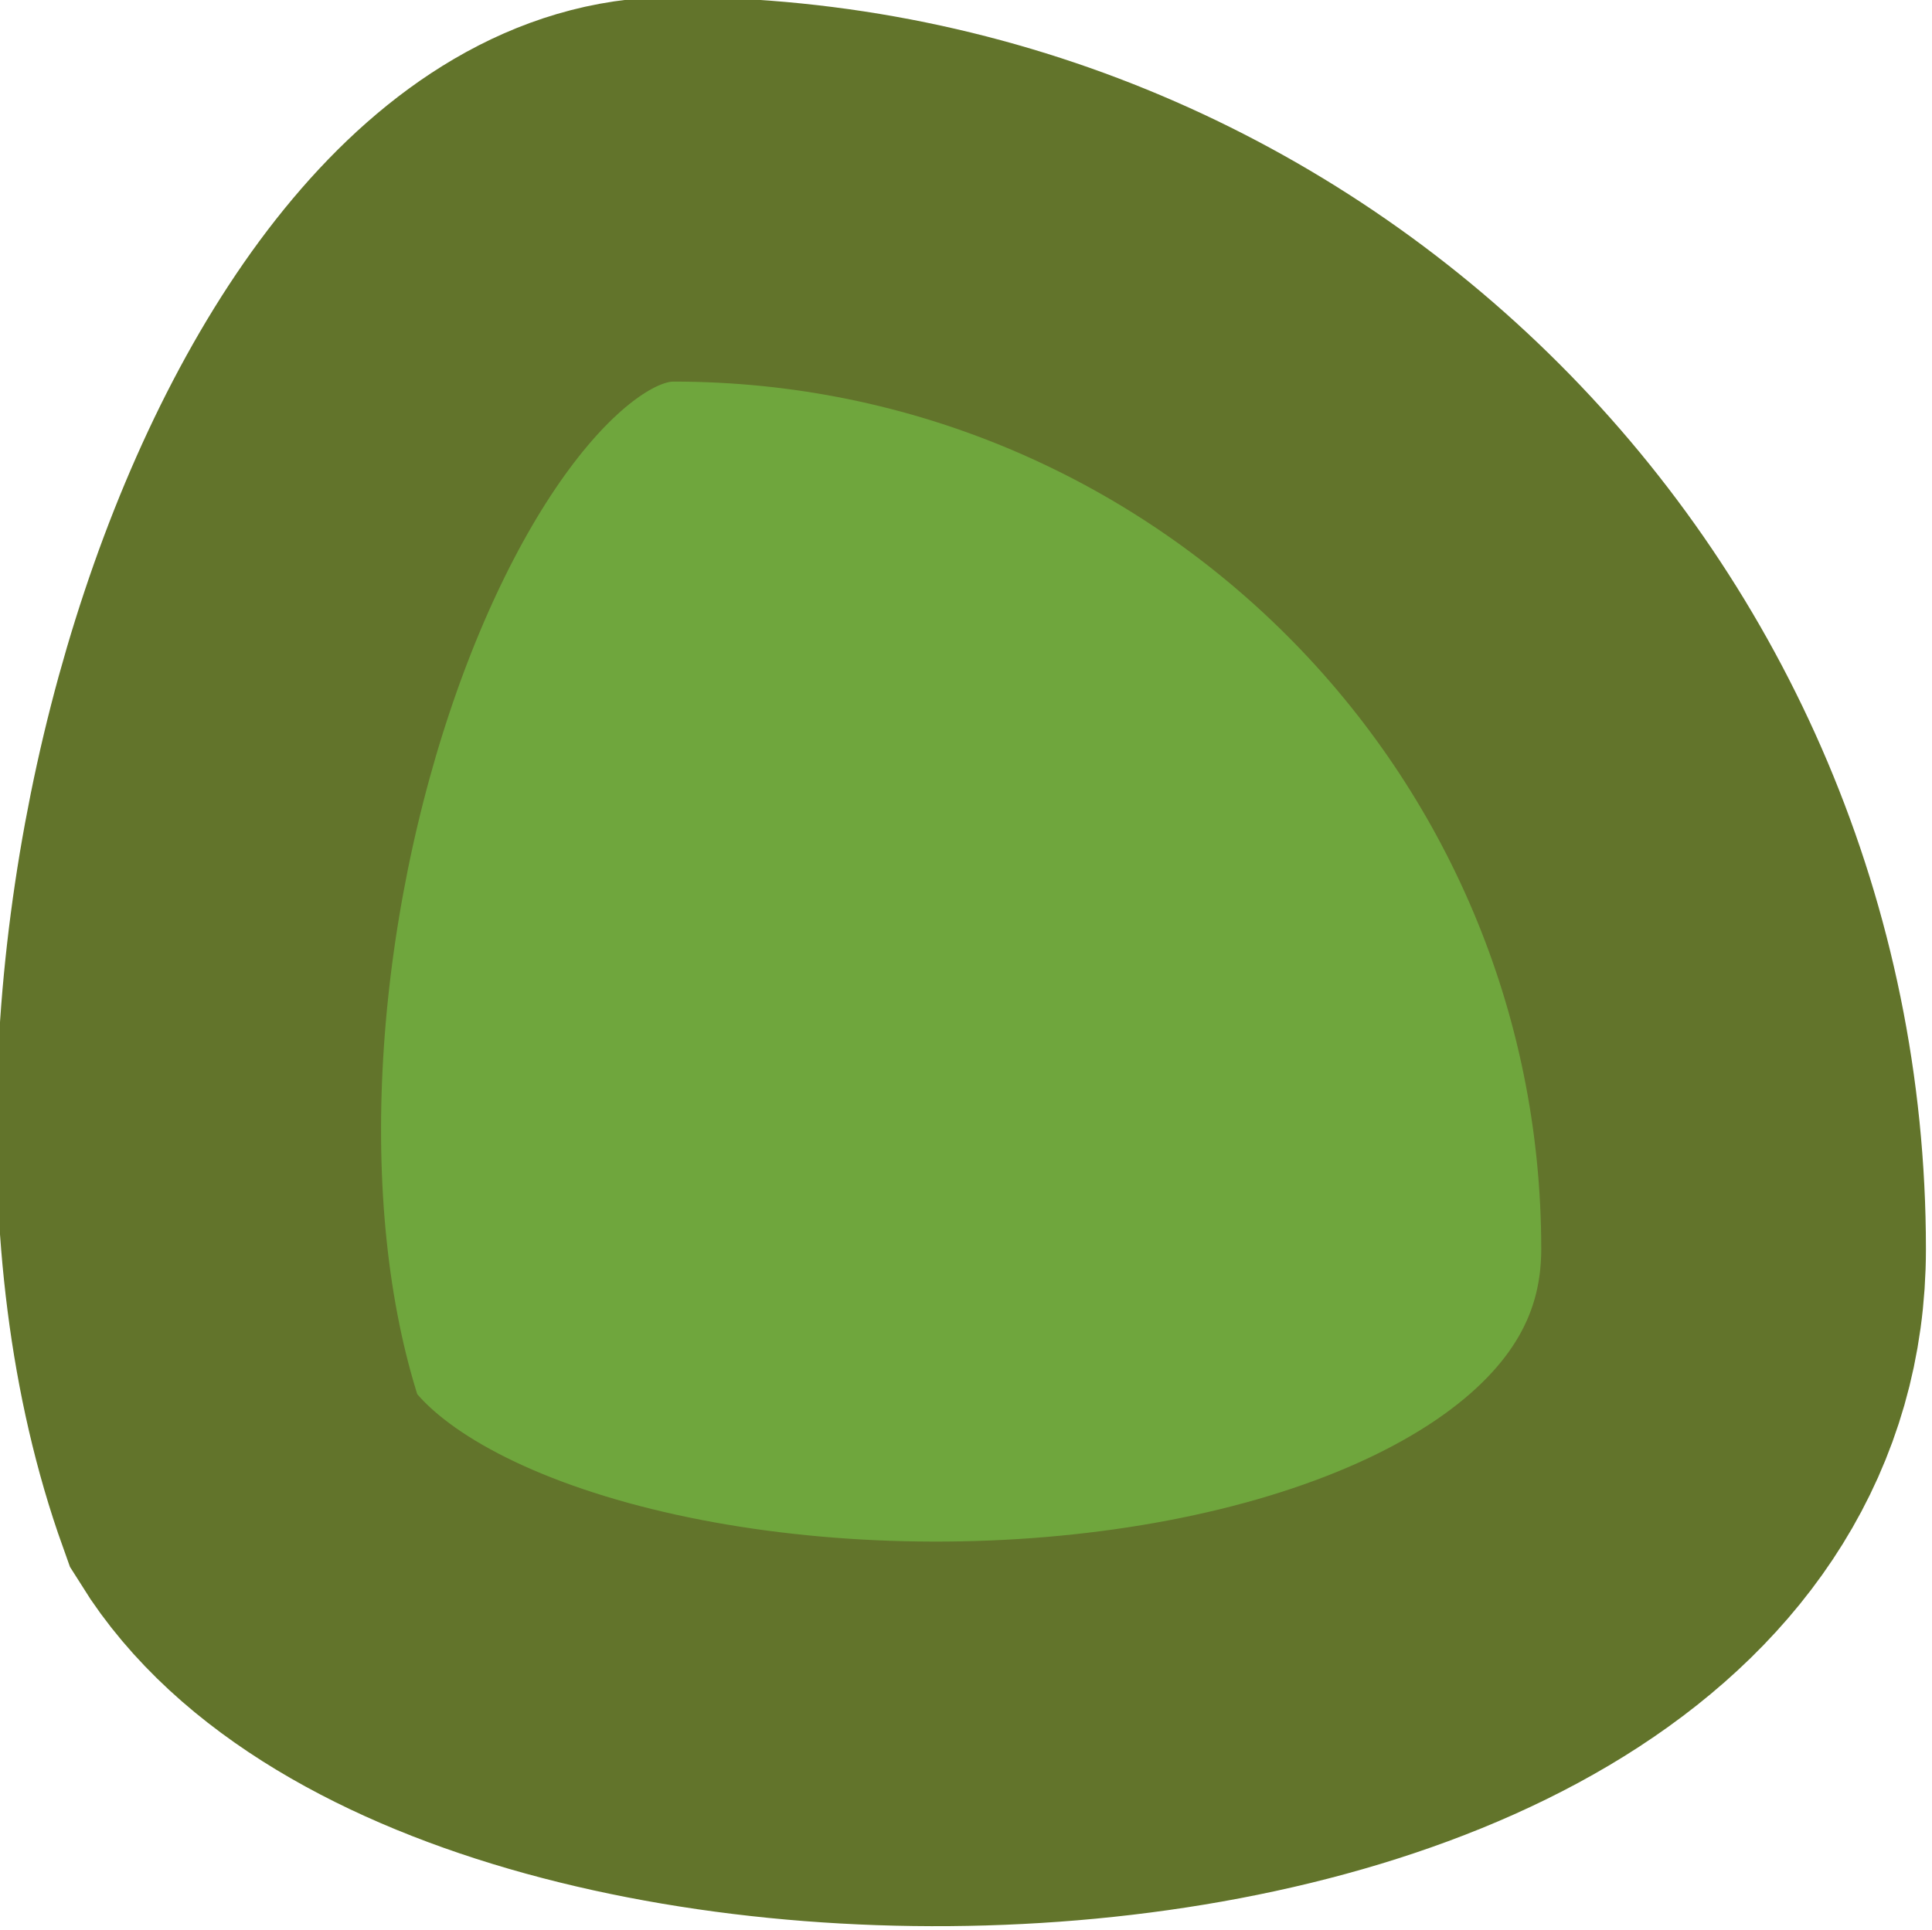 <?xml version="1.0" encoding="UTF-8" standalone="no"?>
<svg
   version="1.1"
   width="36"
   height="35.966"
   viewBox="0 0 36 35.966"
   id="svg4"
   sodipodi:docname="lily_pad_particle.svg"
   inkscape:version="1.3.2 (1:1.3.2+202311252150+091e20ef0f)"
   xmlns:inkscape="http://www.inkscape.org/namespaces/inkscape"
   xmlns:sodipodi="http://sodipodi.sourceforge.net/DTD/sodipodi-0.dtd"
   xmlns="http://www.w3.org/2000/svg"
   xmlns:svg="http://www.w3.org/2000/svg">
  <defs
     id="defs4" />
  <sodipodi:namedview
     id="namedview4"
     pagecolor="#505050"
     bordercolor="#ffffff"
     borderopacity="1"
     inkscape:showpageshadow="0"
     inkscape:pageopacity="0"
     inkscape:pagecheckerboard="1"
     inkscape:deskcolor="#505050"
     inkscape:zoom="2.9475889"
     inkscape:cx="-55.808326"
     inkscape:cy="39.523829"
     inkscape:window-width="2560"
     inkscape:window-height="1368"
     inkscape:window-x="0"
     inkscape:window-y="0"
     inkscape:window-maximized="1"
     inkscape:current-layer="svg4" />
  <g
     transform="matrix(2.048,0,0,2.048,-642.808,-345.361)"
     id="g4">
    <g
       data-paper-data="{&quot;isPaintingLayer&quot;:true}"
       fill="#6fa63d"
       fill-rule="nonzero"
       stroke="#62742b"
       stroke-width="3.5"
       stroke-linecap="butt"
       stroke-linejoin="miter"
       stroke-miterlimit="10"
       stroke-dasharray="none"
       stroke-dashoffset="0"
       style="mix-blend-mode:normal"
       id="g3">
      <path
         d=""
         id="path1" />
      <path
         d=""
         id="path2" />
      <path
         d="m 320,170.356 c 5.326,0 9.644,4.318 9.644,9.644 0,5.326 -11.402,5.571 -13.552,2.126 -1.598,-4.46 0.85,-11.77 3.907,-11.77 z"
         id="path3" />
    </g>
  </g>
</svg>
<!--rotationCenter:5.554719518222498:11.394419999999997-->

